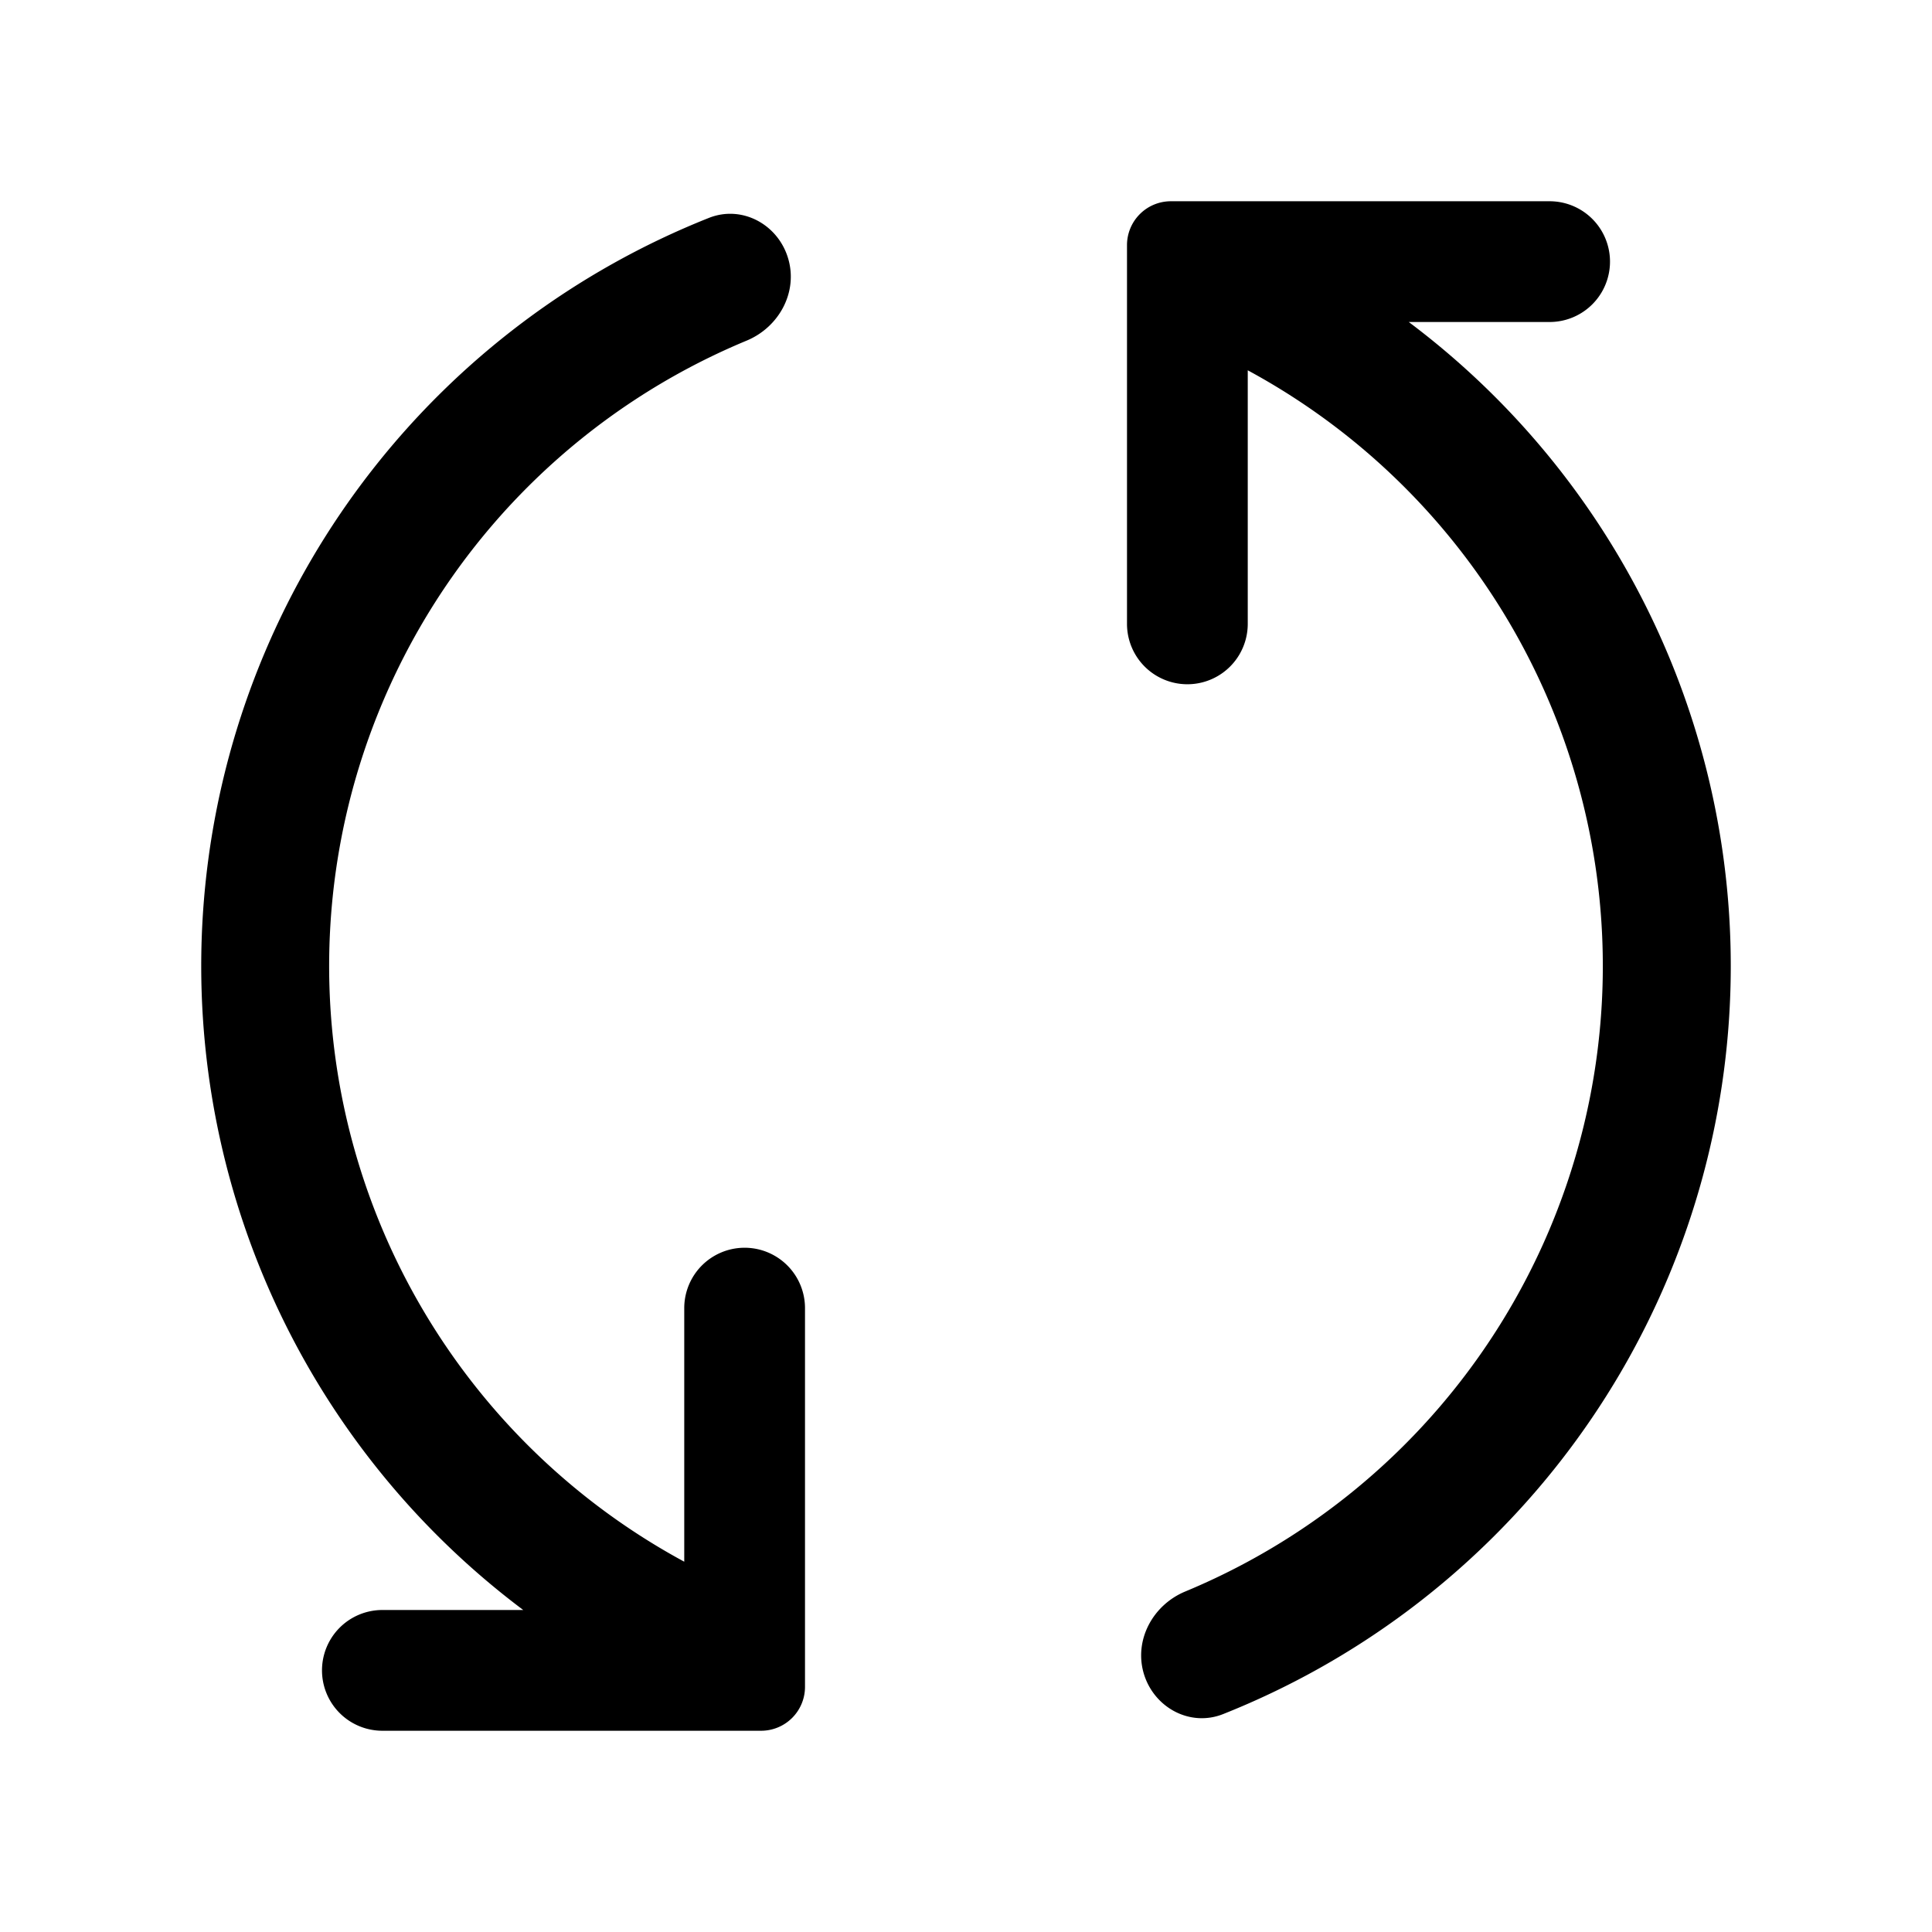 <svg xmlns="http://www.w3.org/2000/svg" width="24" height="24" fill="none" viewBox="0 0 24 24">
  <path fill="#000" d="M17.5 4h1.75a.75.75 0 0 0 0-1.5h-4.704a.545.545 0 0 0-.546.545V7.75a.75.75 0 0 0 1.5 0V4.6a8.413 8.413 0 0 1-.776 15.17c-.405.168-.642.608-.513 1.028.13.419.576.657.983.495A10 10 0 0 0 17.5 4ZM8.806 2.707c.407-.162.853.076.982.495.13.42-.107.86-.512 1.029A8.412 8.412 0 0 0 8.5 19.4v-3.15a.75.75 0 0 1 1.5 0v4.704a.545.545 0 0 1-.545.546H4.75a.75.75 0 0 1 0-1.5H6.5A10 10 0 0 1 8.806 2.707Z"/>
</svg>

